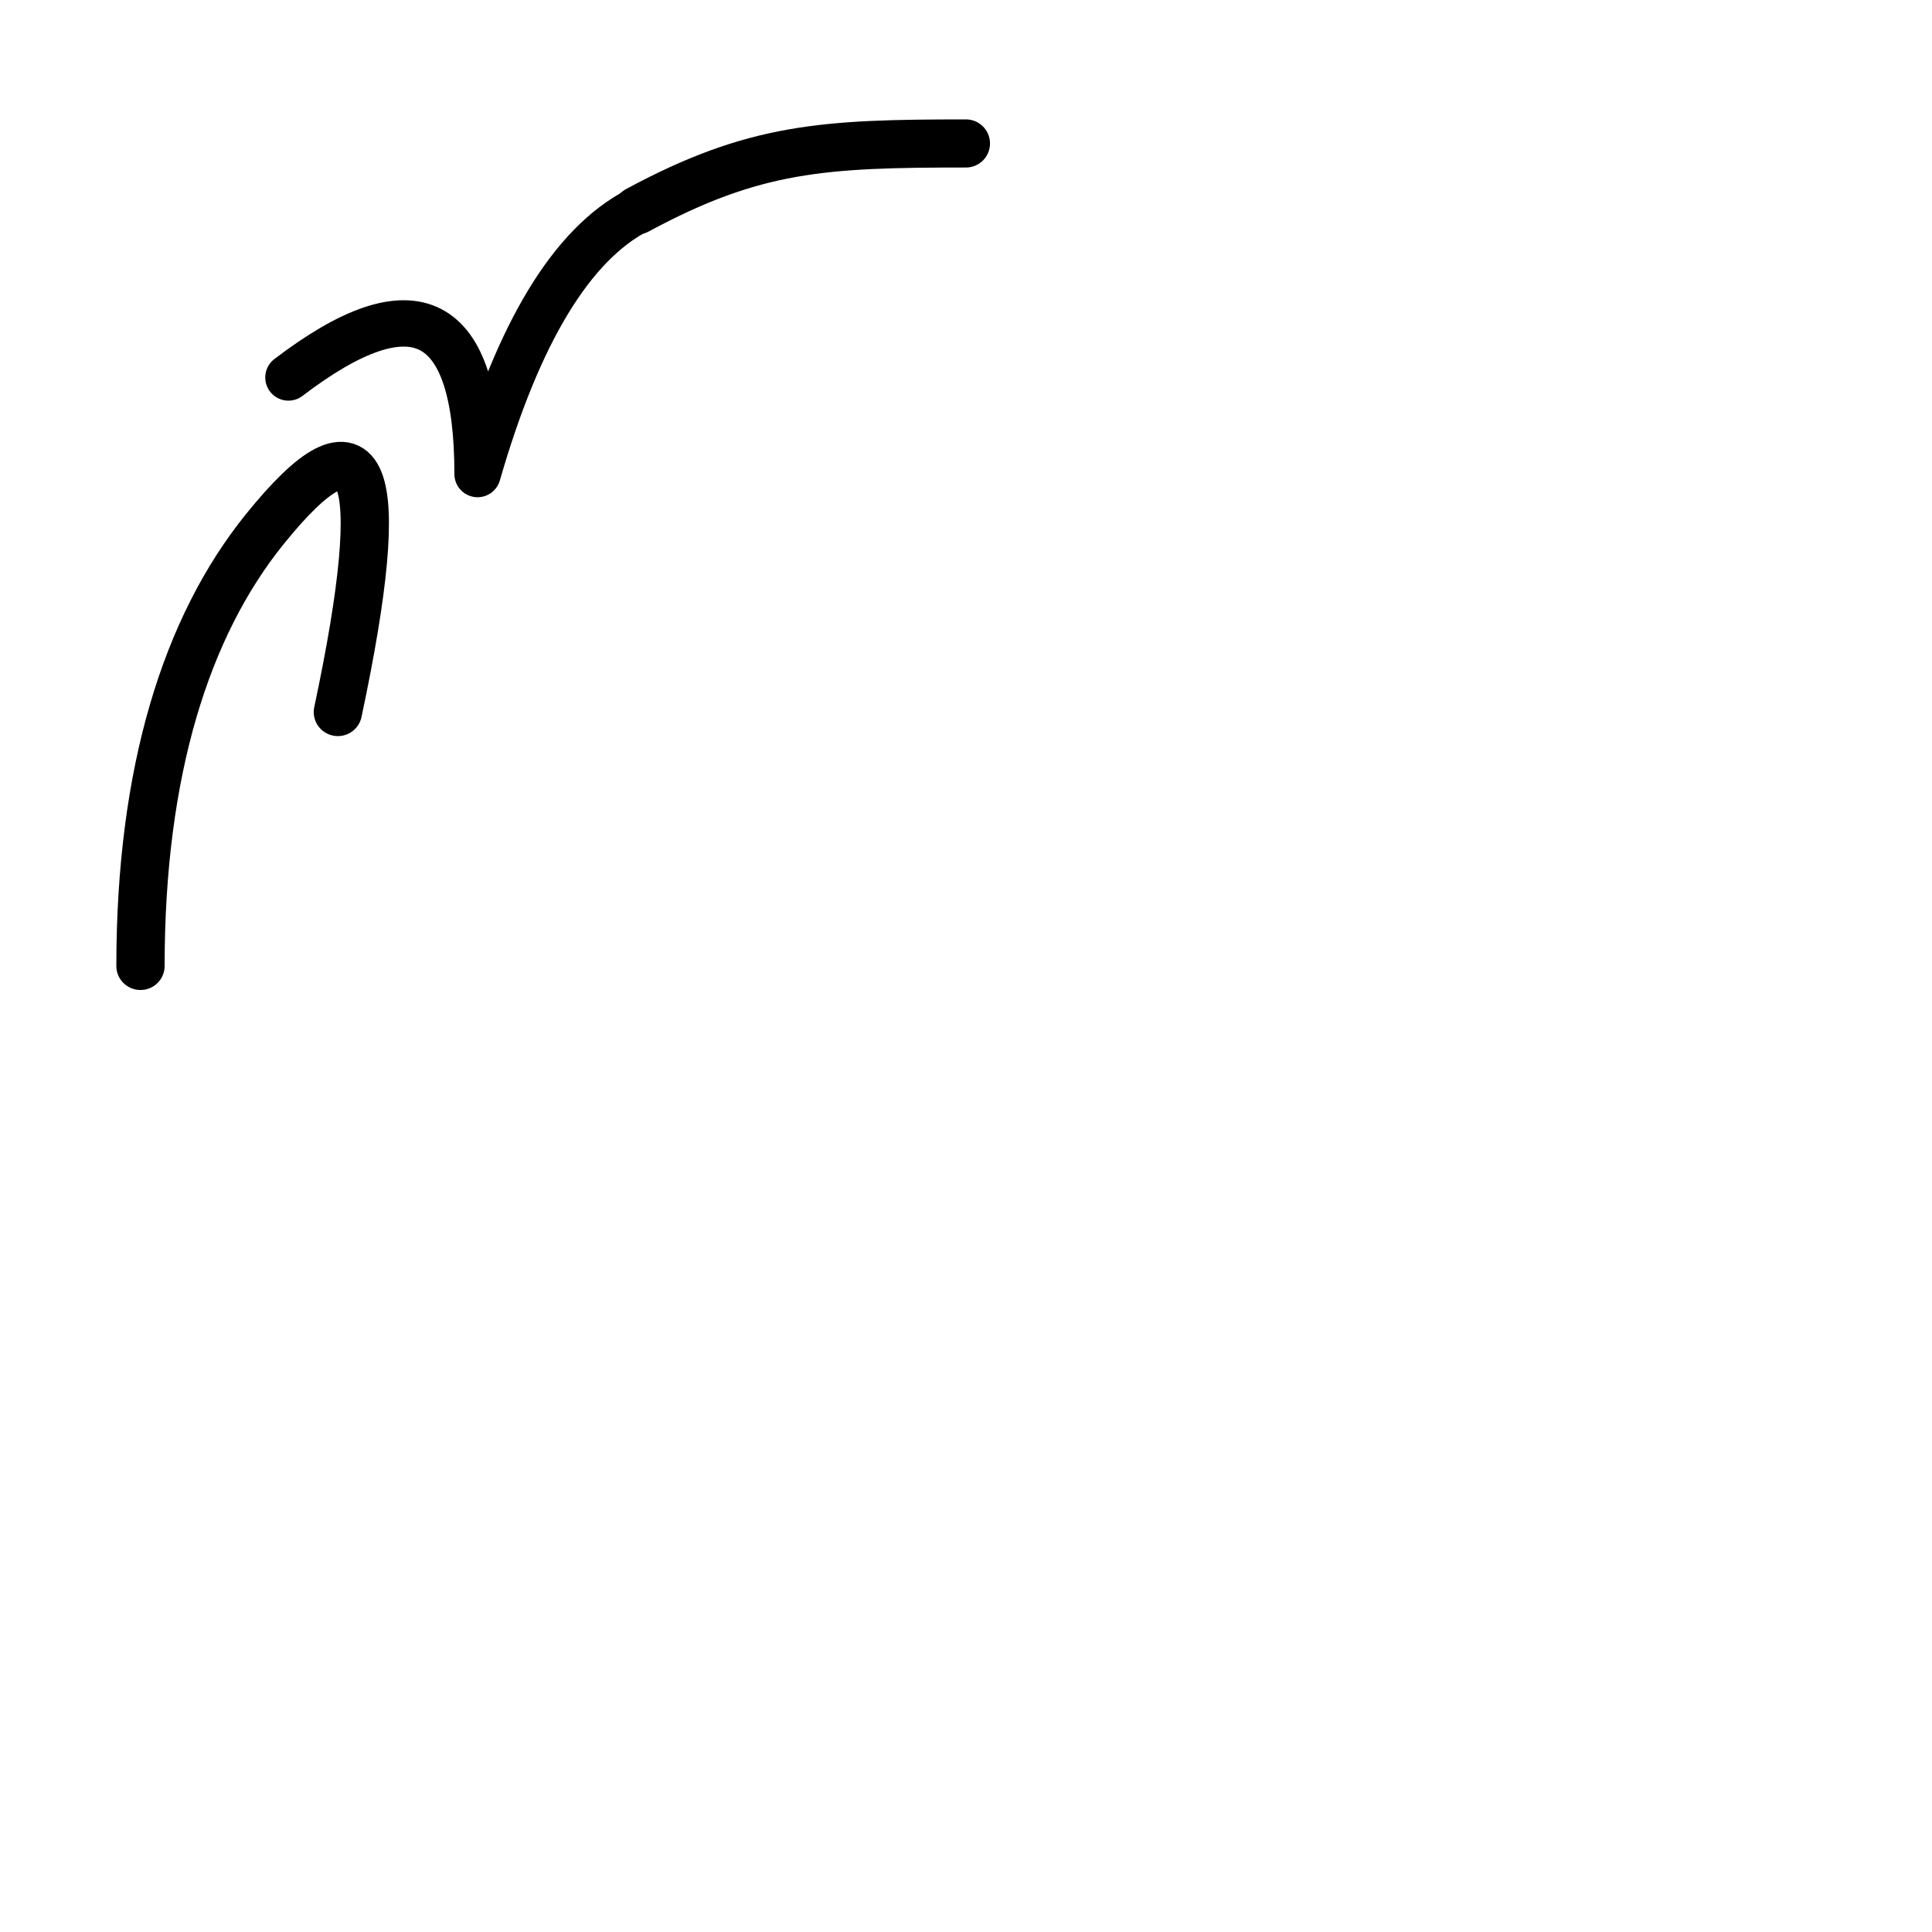 <svg id="eUJqgnL9Paw1" xmlns="http://www.w3.org/2000/svg" xmlns:xlink="http://www.w3.org/1999/xlink" viewBox="0 0 500 500" shape-rendering="geometricPrecision" text-rendering="geometricPrecision"><path d="M-256.474,0c0-60.904,14.223-106.103,38.548-136.452q47.295-59.008,22.779,57.092" transform="matrix(.833 0 0 0.828 250 250)" fill="none" stroke="#000" stroke-width="15" stroke-linecap="round"/><path d="M-256.474,0c0-44.5,1.163-66.178,20.847-102.729" transform="matrix(0 0.83 0.828 0 250 250)" fill="none" stroke="#000" stroke-width="15" stroke-linecap="round"/><path d="M164.973,54.43q-25.544,13.284-41.378,68.252q0-62.33-48.947-24.994" transform="translate(0 0)" fill="none" stroke="#000" stroke-width="12" stroke-linecap="round" stroke-linejoin="round"/></svg>
